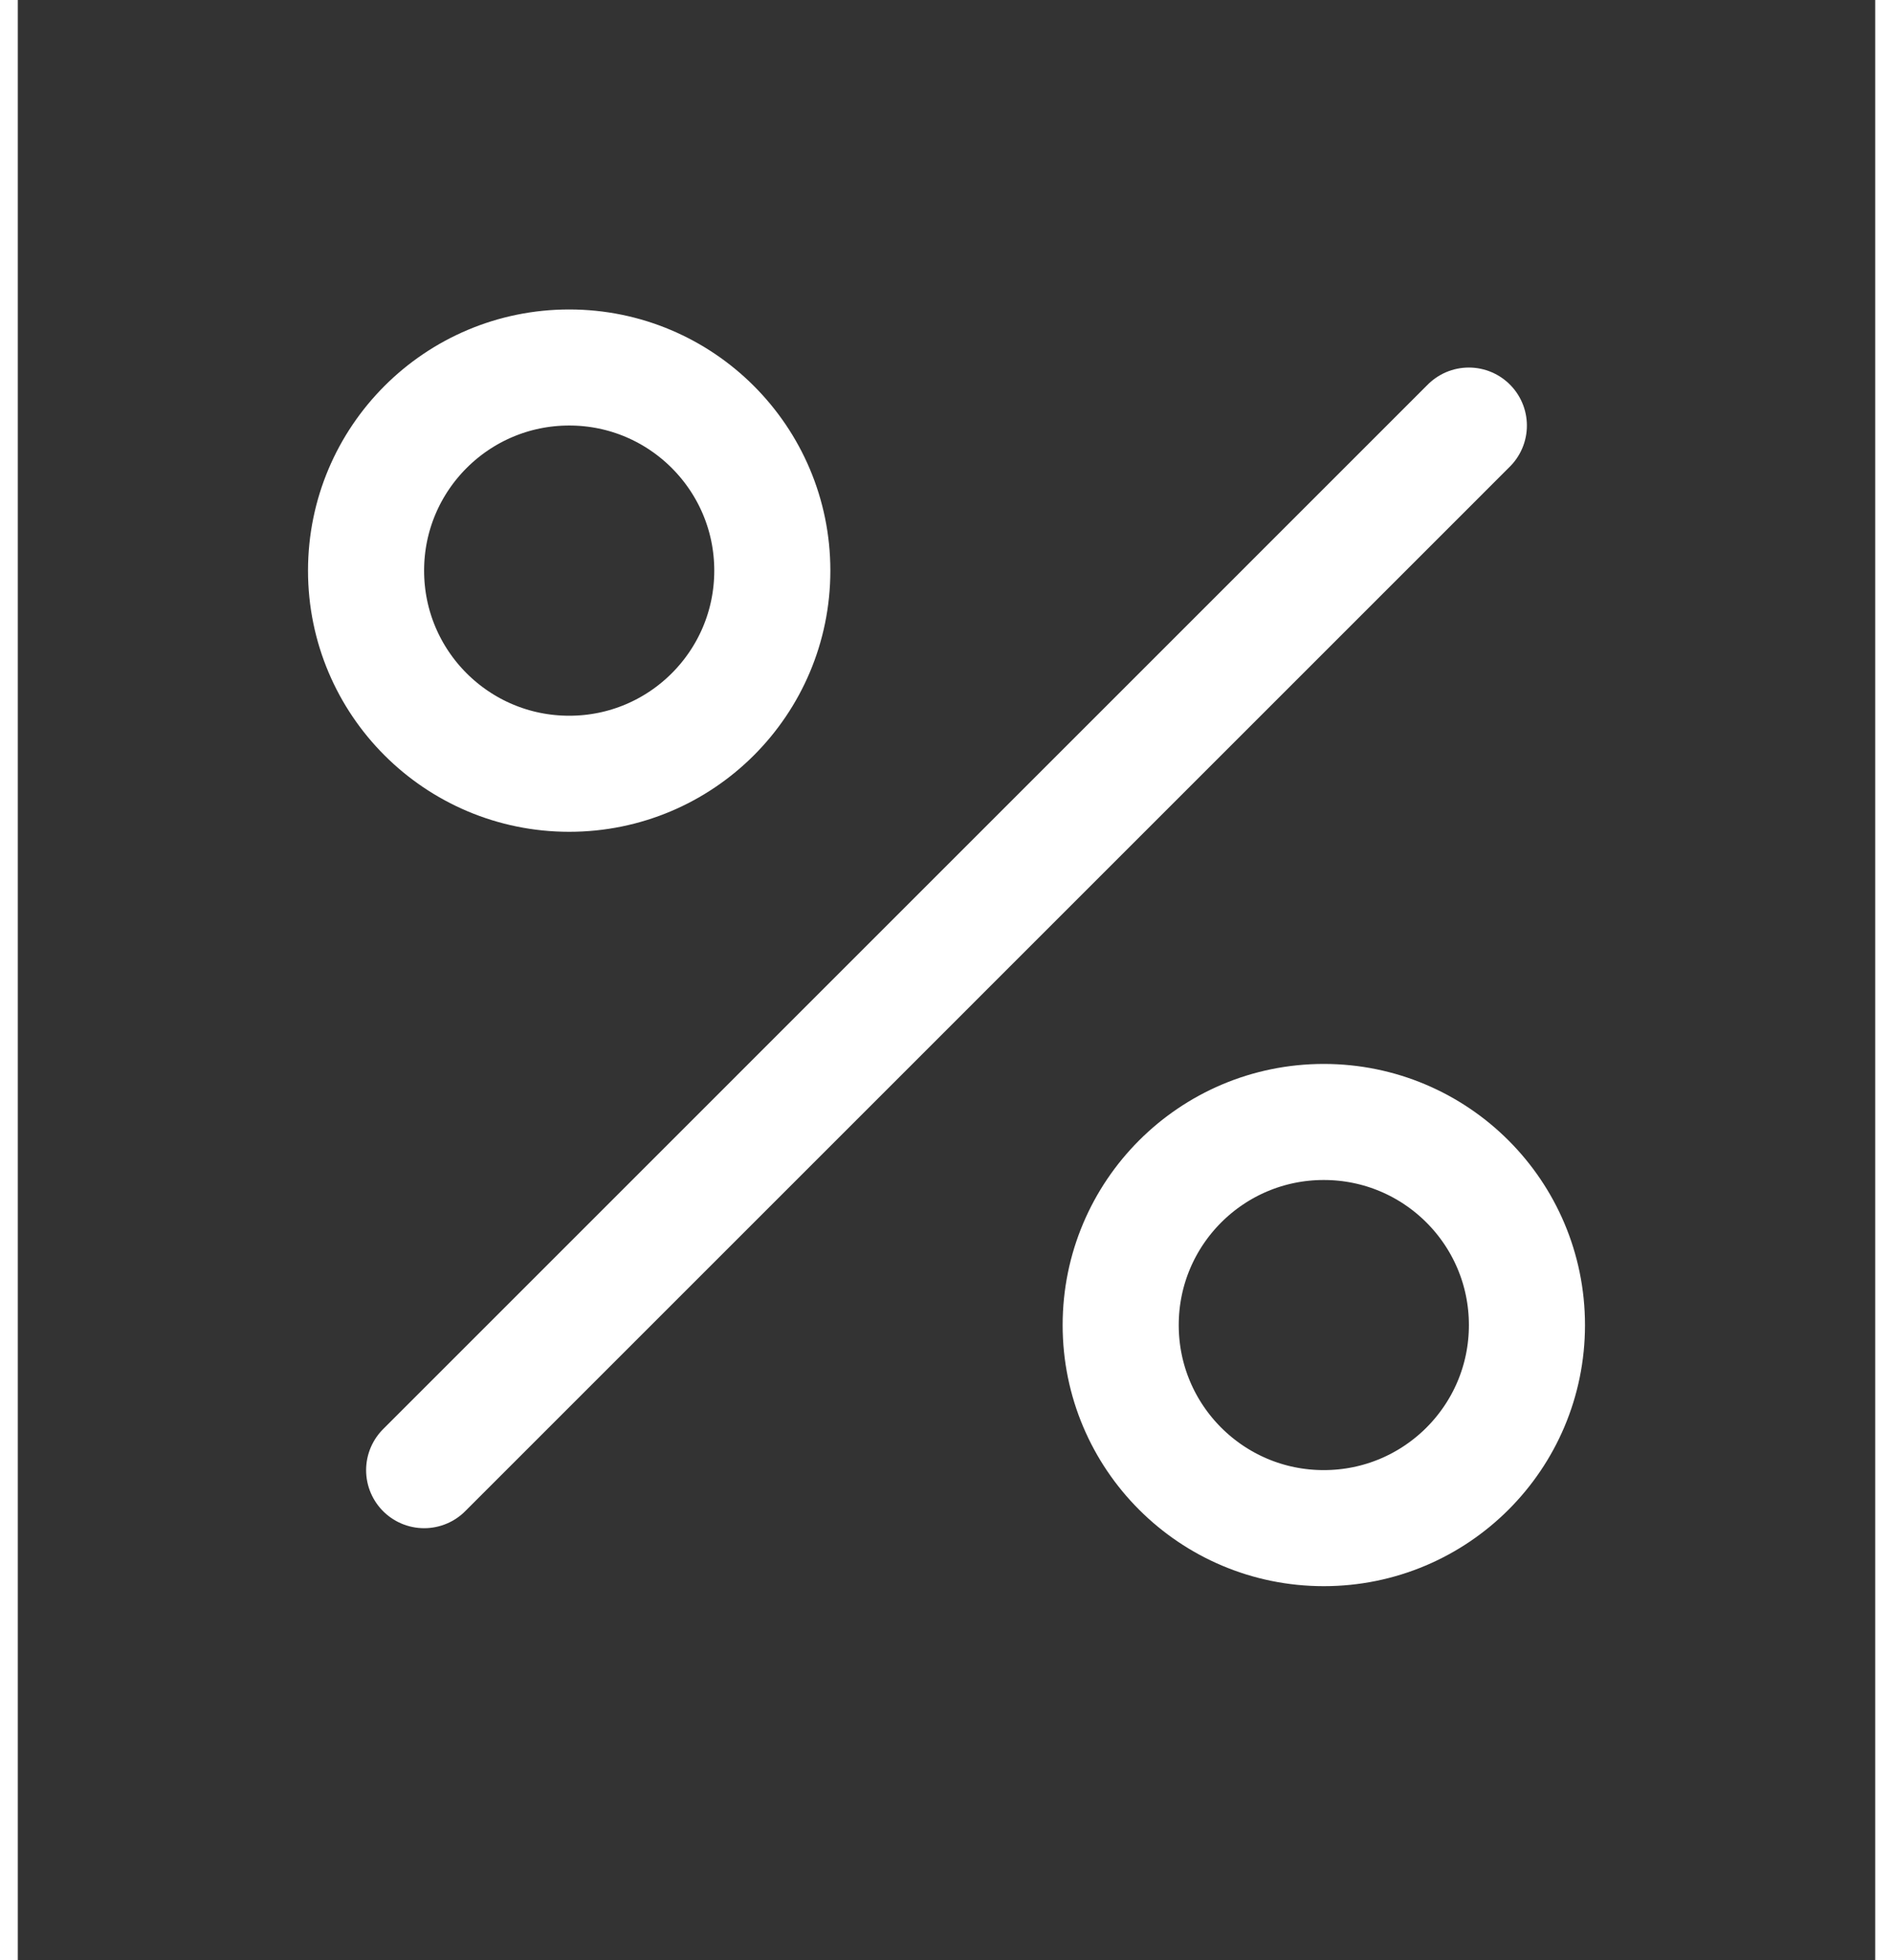 <svg width="28" height="29" viewBox="0 0 18 19" fill="none" xmlns="http://www.w3.org/2000/svg">
<rect x="0" y="0" width="18" height="19" fill="#333333" stroke="none"/>
<path d="M14.062 4.125L3.938 14.25" stroke="white" stroke-width="1.125" stroke-linecap="round" stroke-linejoin="round"/>
<path d="M5.344 7.5C6.431 7.5 7.312 6.619 7.312 5.531C7.312 4.444 6.431 3.562 5.344 3.562C4.256 3.562 3.375 4.444 3.375 5.531C3.375 6.619 4.256 7.5 5.344 7.5Z" stroke="white" stroke-width="1.125" stroke-miterlimit="10"/>
<path d="M12.656 14.812C13.744 14.812 14.625 13.931 14.625 12.844C14.625 11.756 13.744 10.875 12.656 10.875C11.569 10.875 10.688 11.756 10.688 12.844C10.688 13.931 11.569 14.812 12.656 14.812Z" stroke="white" stroke-width="1.125" stroke-miterlimit="10"/>
</svg>
